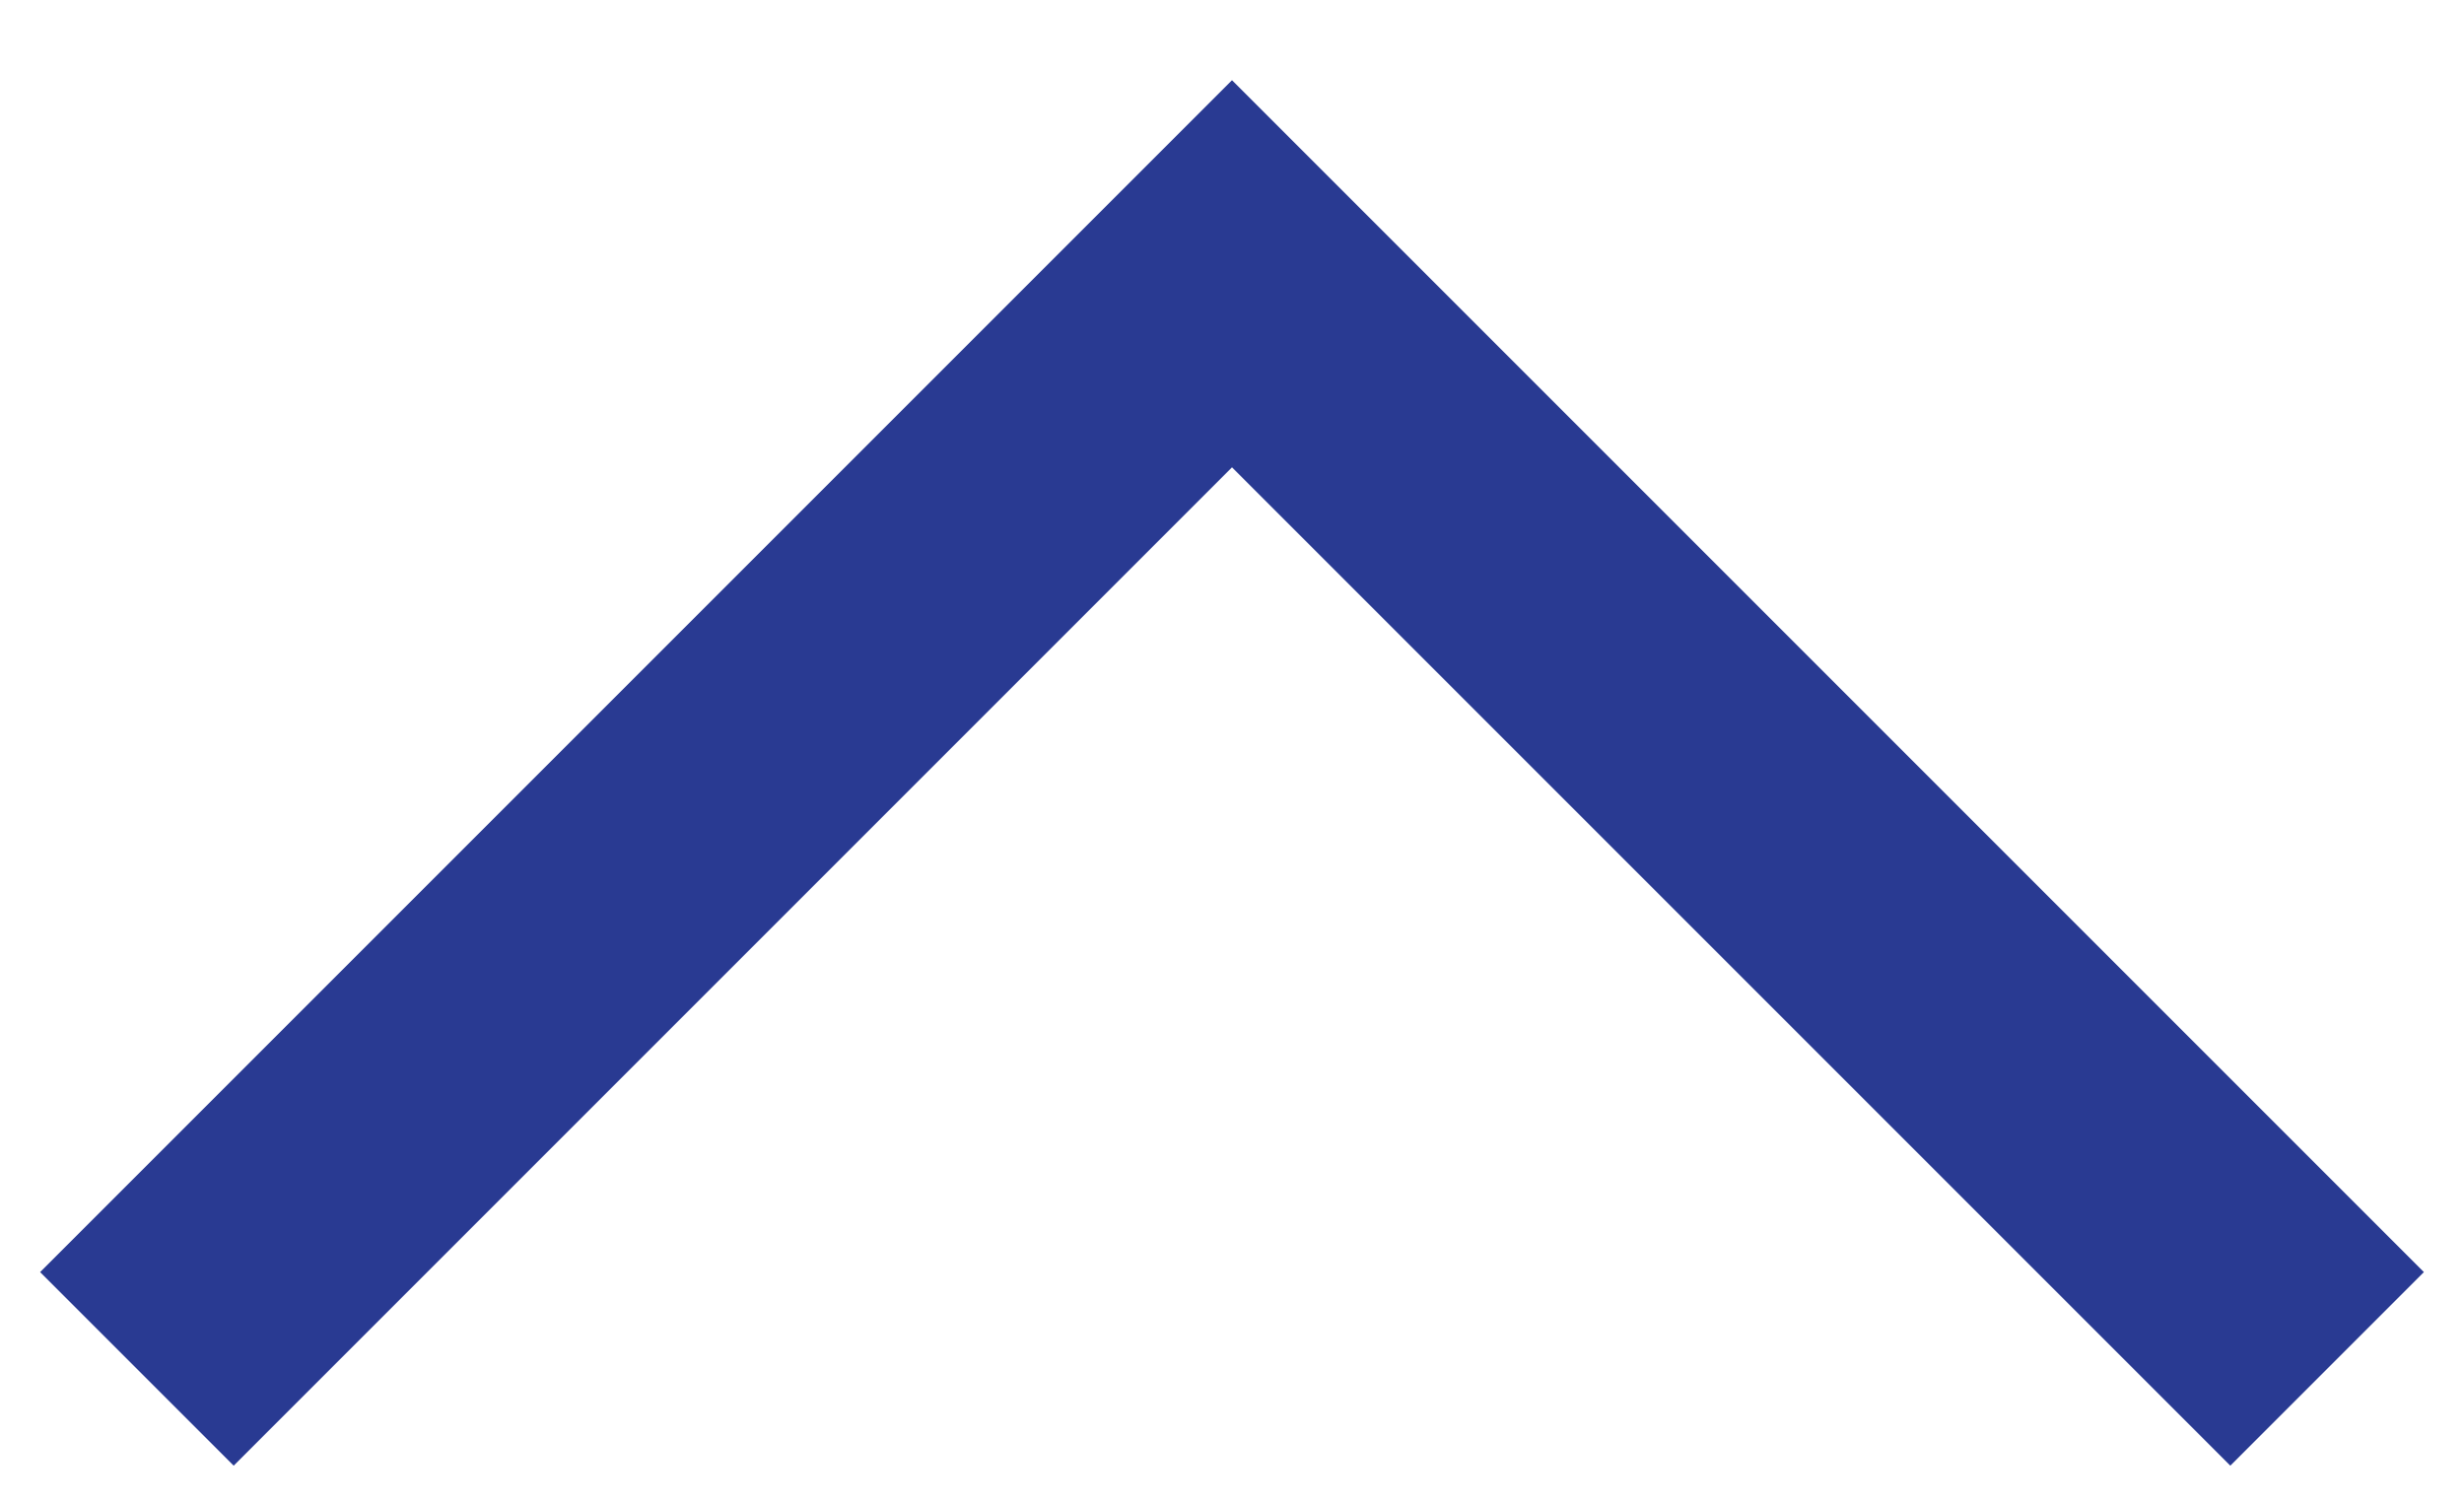 <svg width="18" height="11" viewBox="0 0 18 11" fill="none" xmlns="http://www.w3.org/2000/svg">
    <path fill-rule="evenodd" clip-rule="evenodd" d="M9 3.414L1.707 10.707L0.293 9.293L9 0.586L17.707 9.293L16.293 10.707L9 3.414Z" fill="#293A92"/>
</svg>
